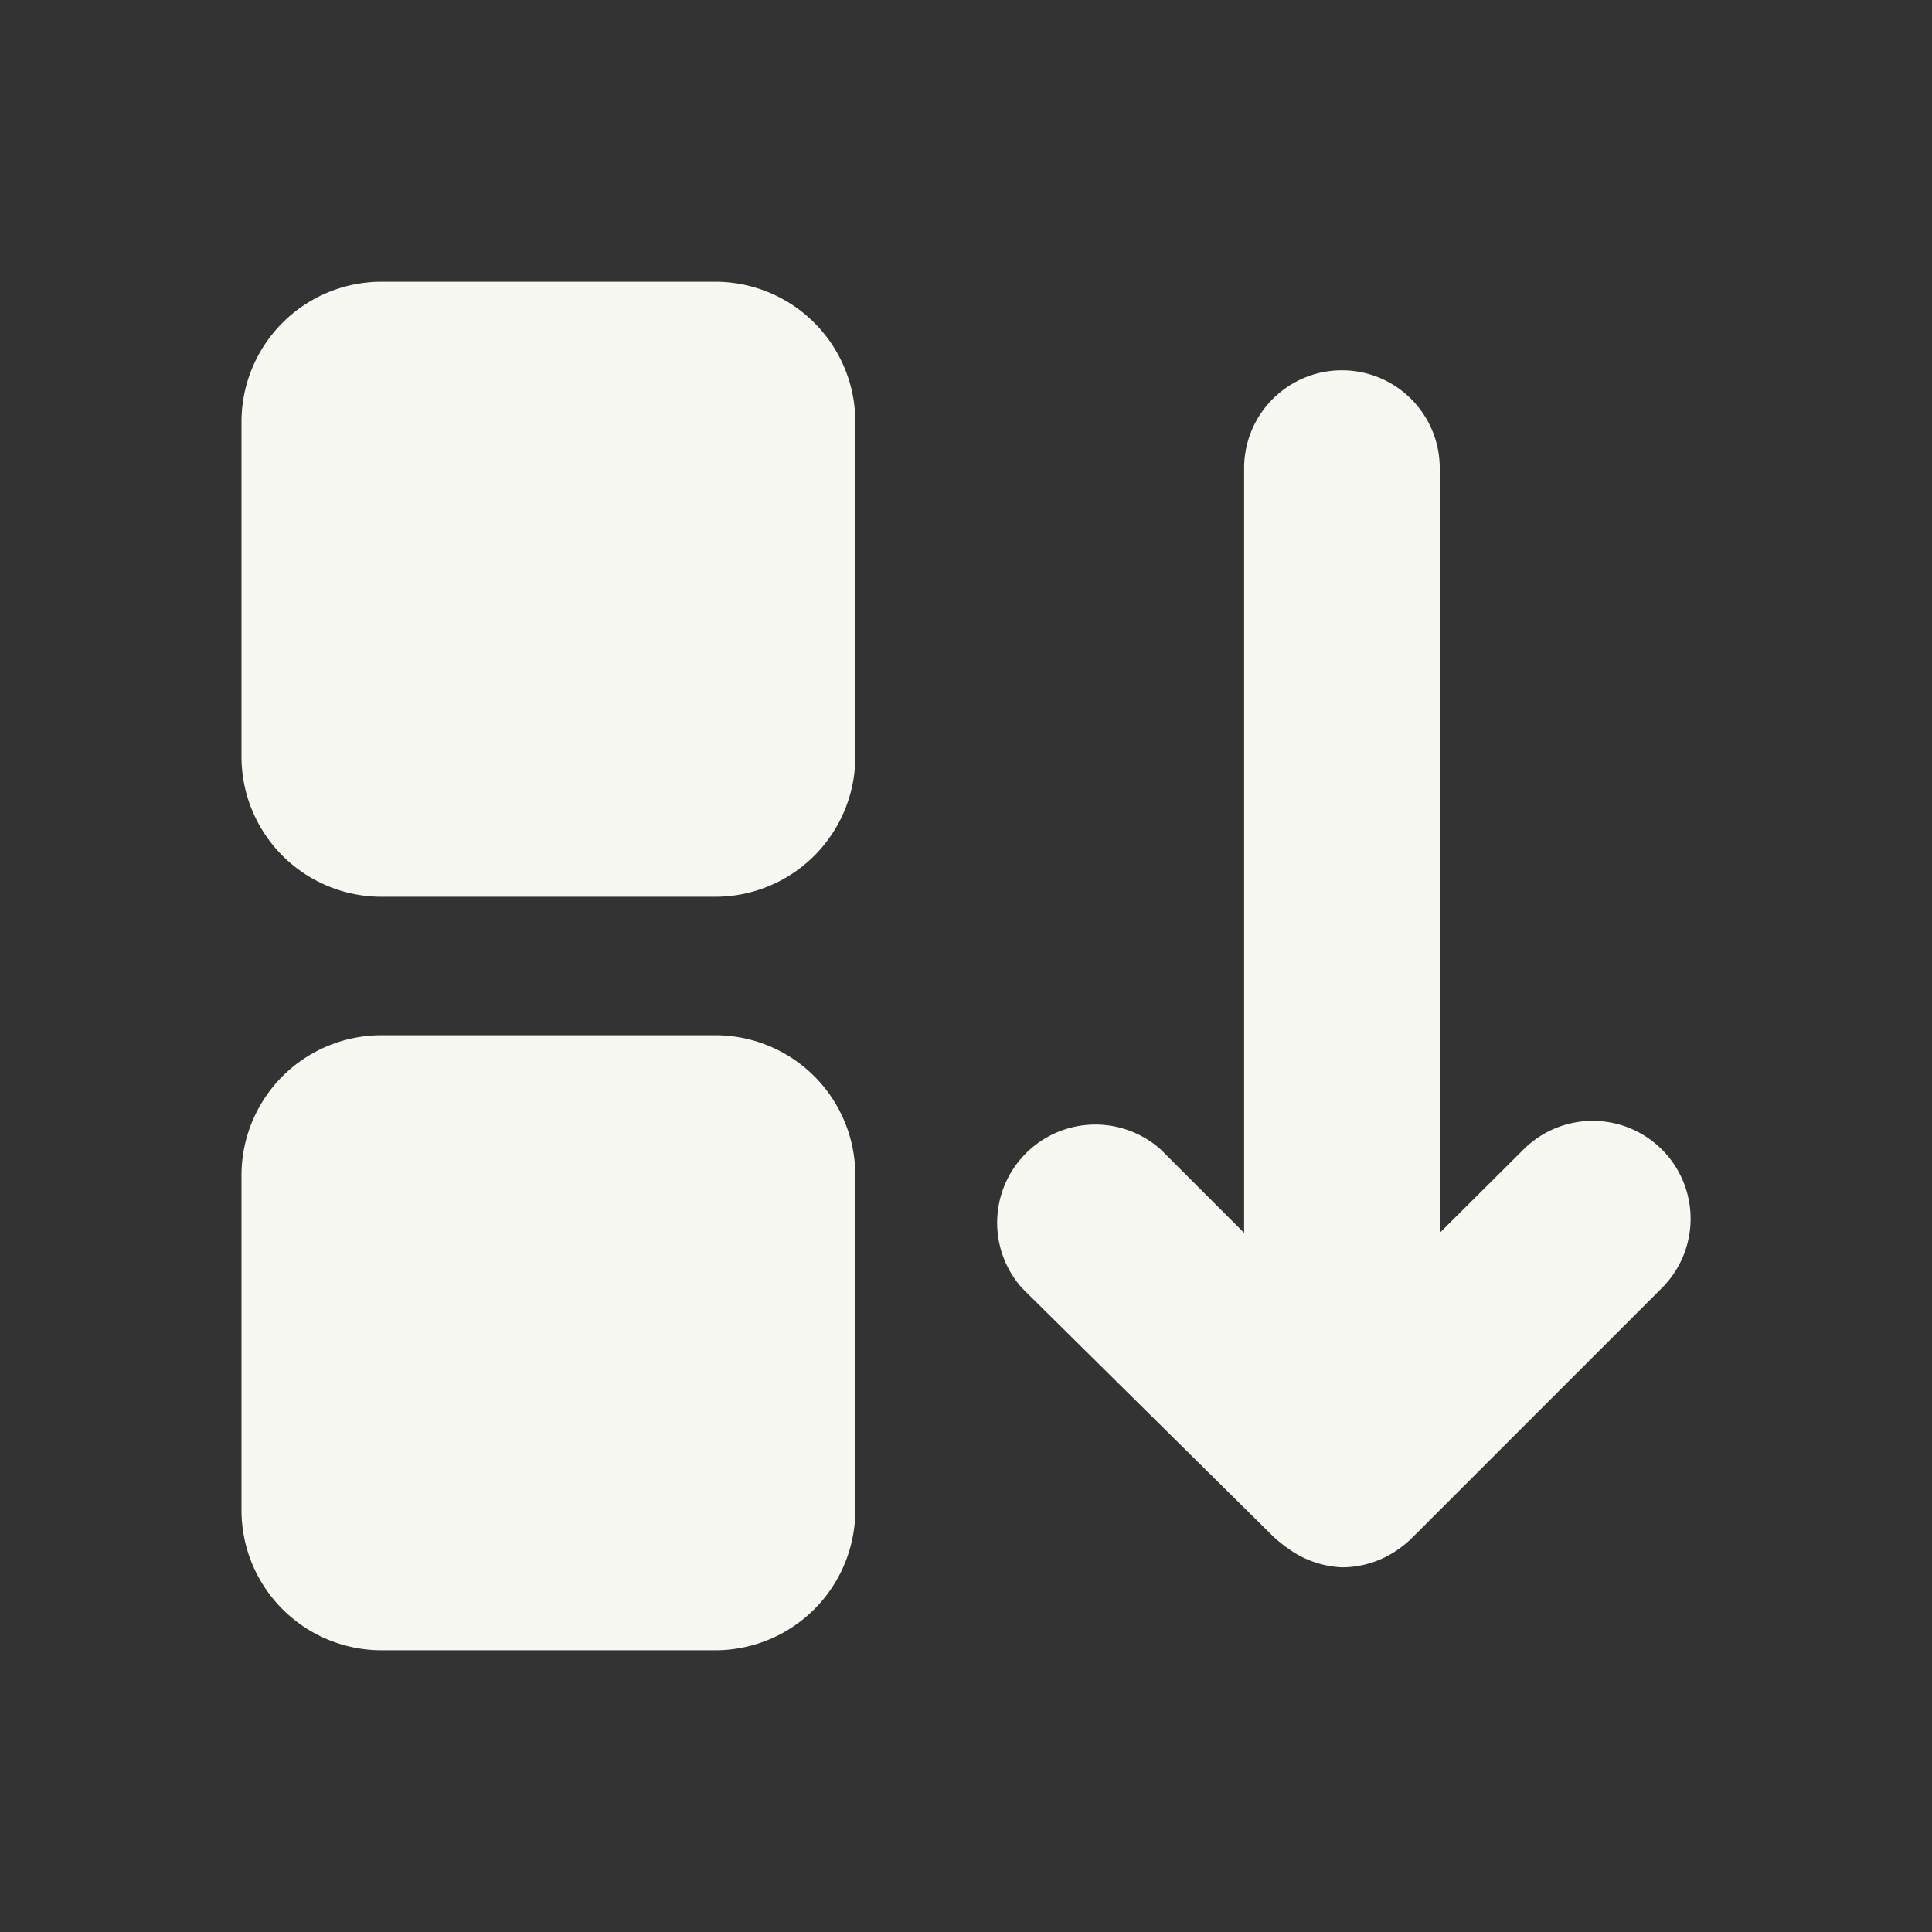 <svg xmlns="http://www.w3.org/2000/svg" viewBox="0 0 48 48"><rect x="0" y="0" width="48" height="48" fill="#333333" stroke="none"/><path d="M21.25,10.5v8.31a3.48,3.48,0,0,1-3.48,3.47H9.47A3.48,3.48,0,0,1,6,18.81V10.5A3.48,3.48,0,0,1,9.47,7h8.3A3.48,3.48,0,0,1,21.25,10.5Z" fill="#f8f8f2"/><path d="M21.25,29.19V37.5A3.48,3.48,0,0,1,17.77,41H9.47A3.48,3.48,0,0,1,6,37.5V29.19a3.48,3.48,0,0,1,3.47-3.47h8.3A3.48,3.48,0,0,1,21.25,29.19Z" fill="#f8f8f2"/><path d="M41.29,32l-6.23,6.23a2.68,2.68,0,0,1-.36.29,2.43,2.43,0,0,1-1.36.42A2.46,2.46,0,0,1,32,38.47a3.51,3.51,0,0,1-.36-.29L25.39,32a2.44,2.44,0,0,1,3.45-3.44l2.07,2.07v-19a2.43,2.43,0,1,1,4.86,0v19l2.08-2.07A2.43,2.43,0,0,1,41.29,32Z" fill="#f8f8f2"/></svg>
